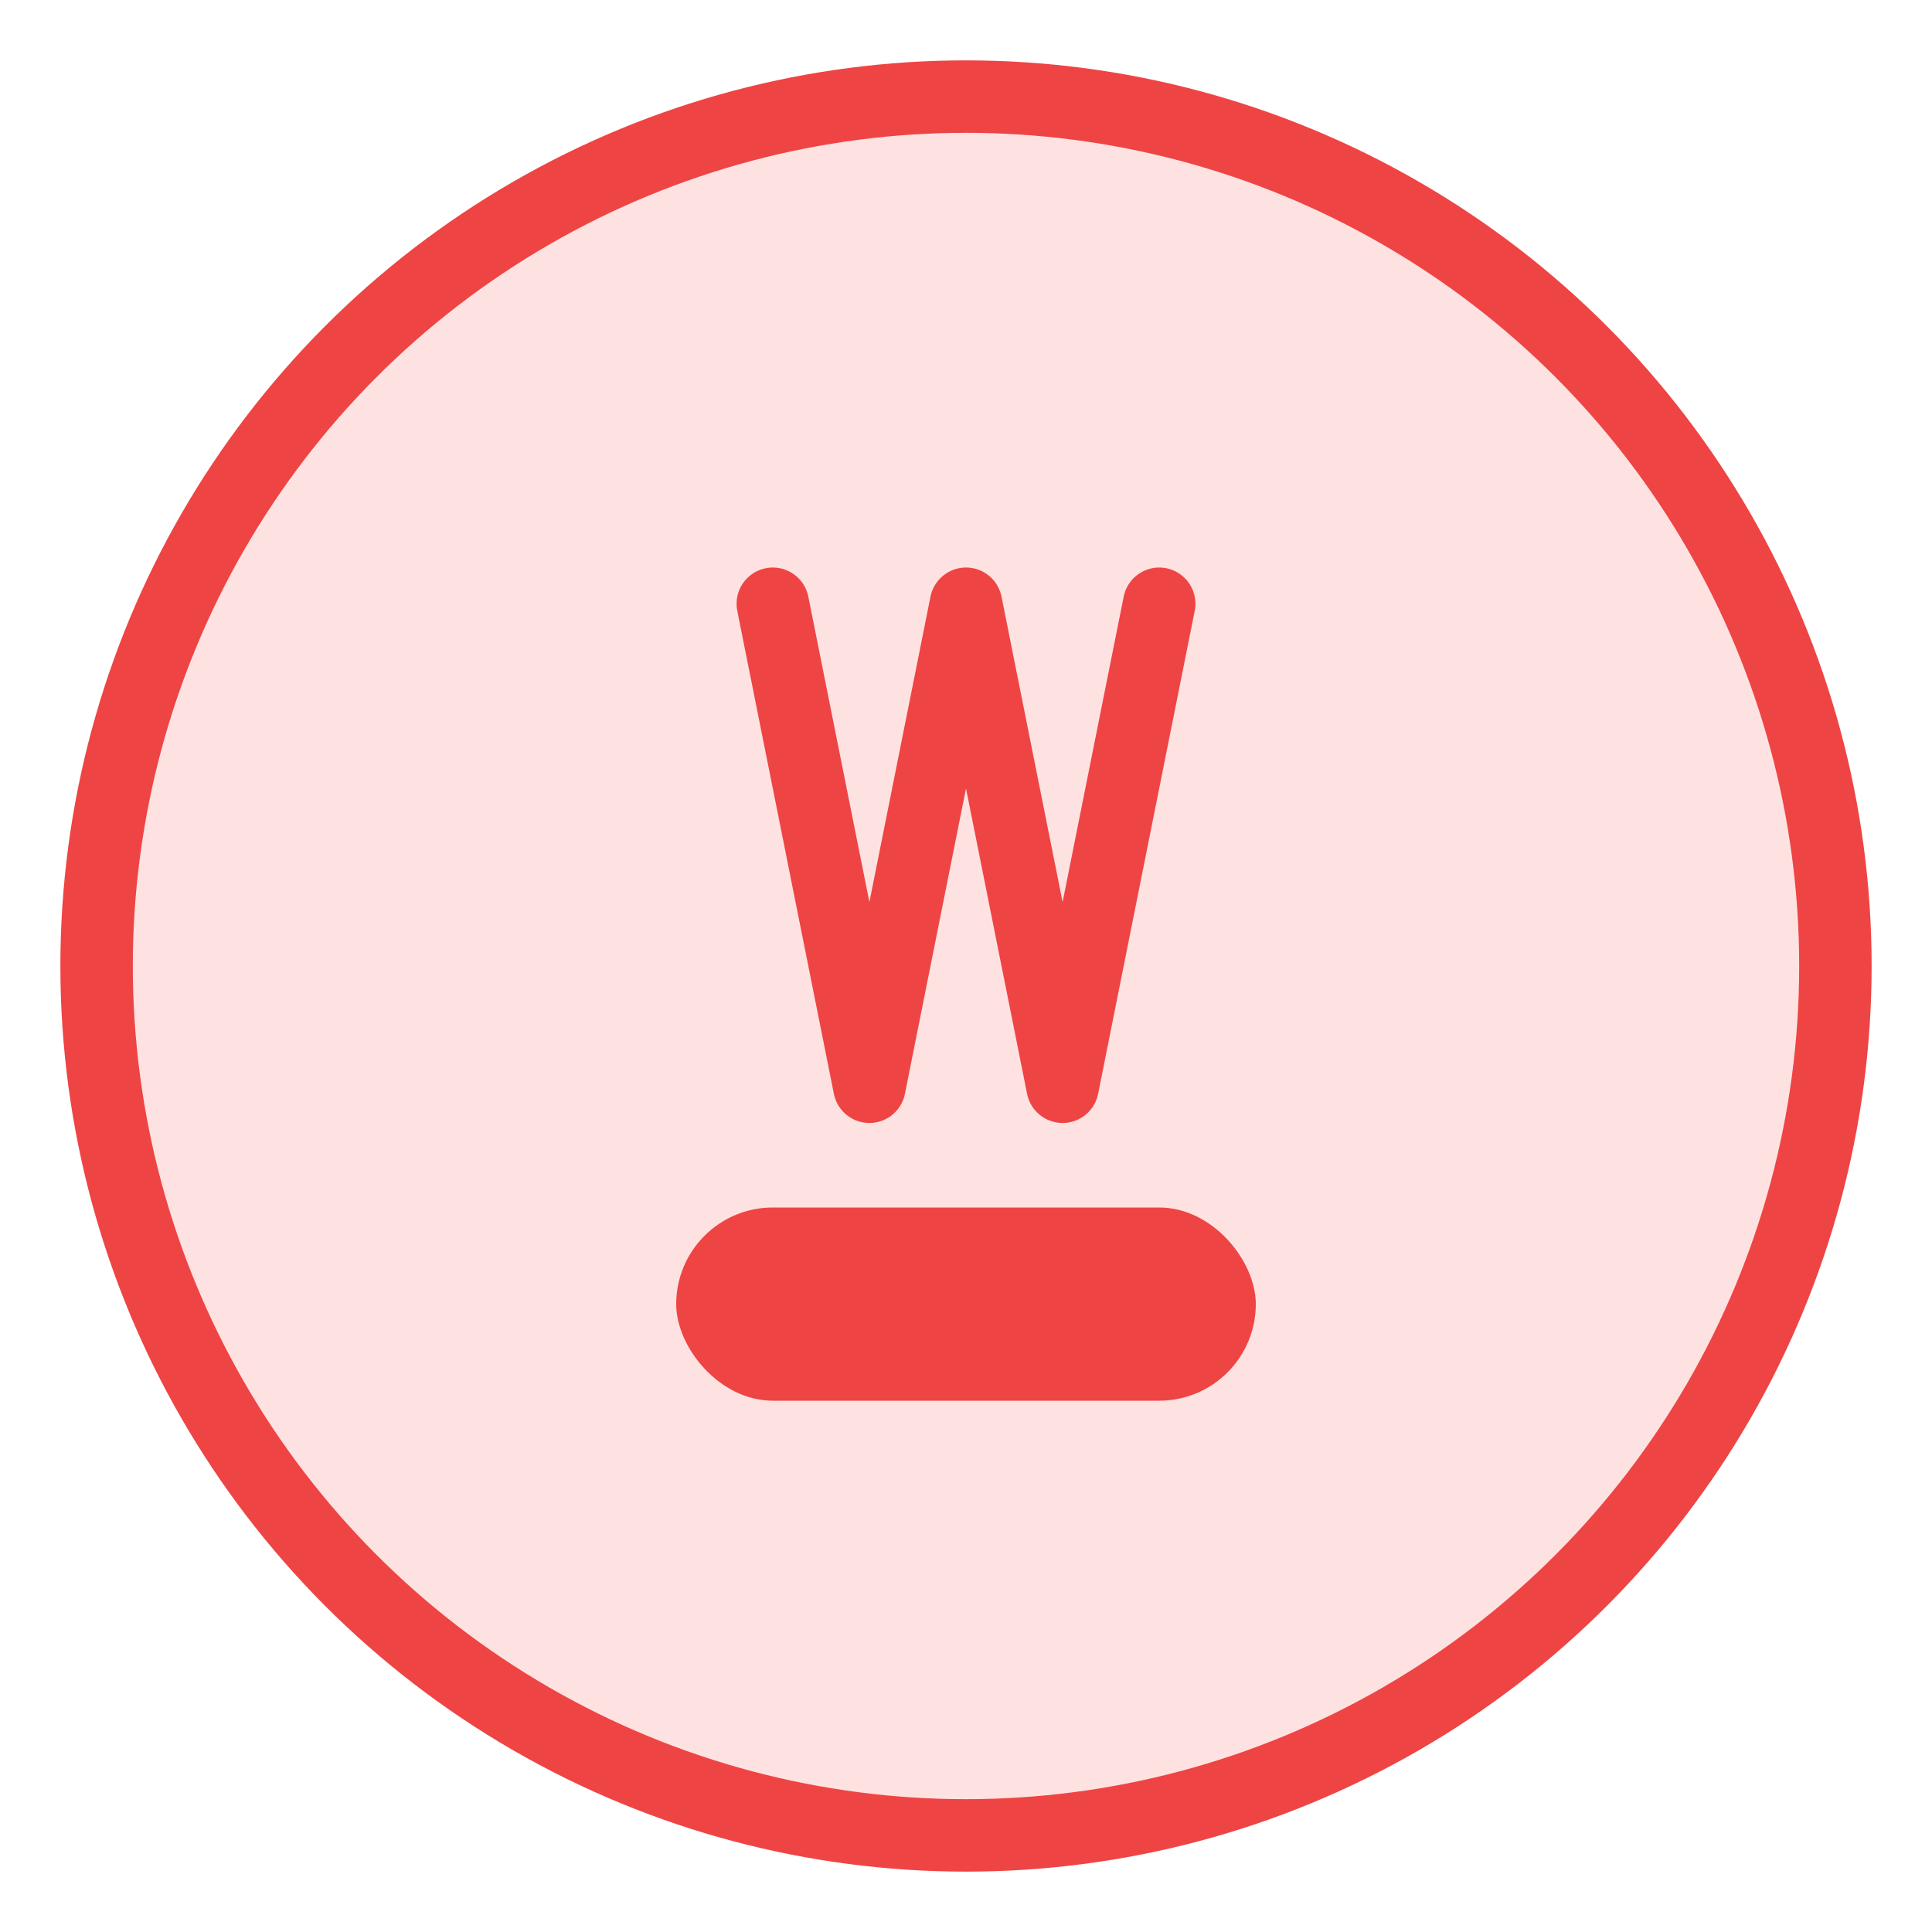 
<svg xmlns="http://www.w3.org/2000/svg" width="80" height="80" viewBox="0 0 80 80" fill="none">
  <circle cx="40" cy="40" r="36" fill="#FEE2E2" stroke="#EF4444" stroke-width="3"/>
  <path d="M32 25L36 45L40 25L44 45L48 25" stroke="#EF4444" stroke-width="3" stroke-linecap="round" stroke-linejoin="round"/>
  <rect x="28" y="50" width="24" height="8" rx="4" fill="#EF4444"/>
</svg>
